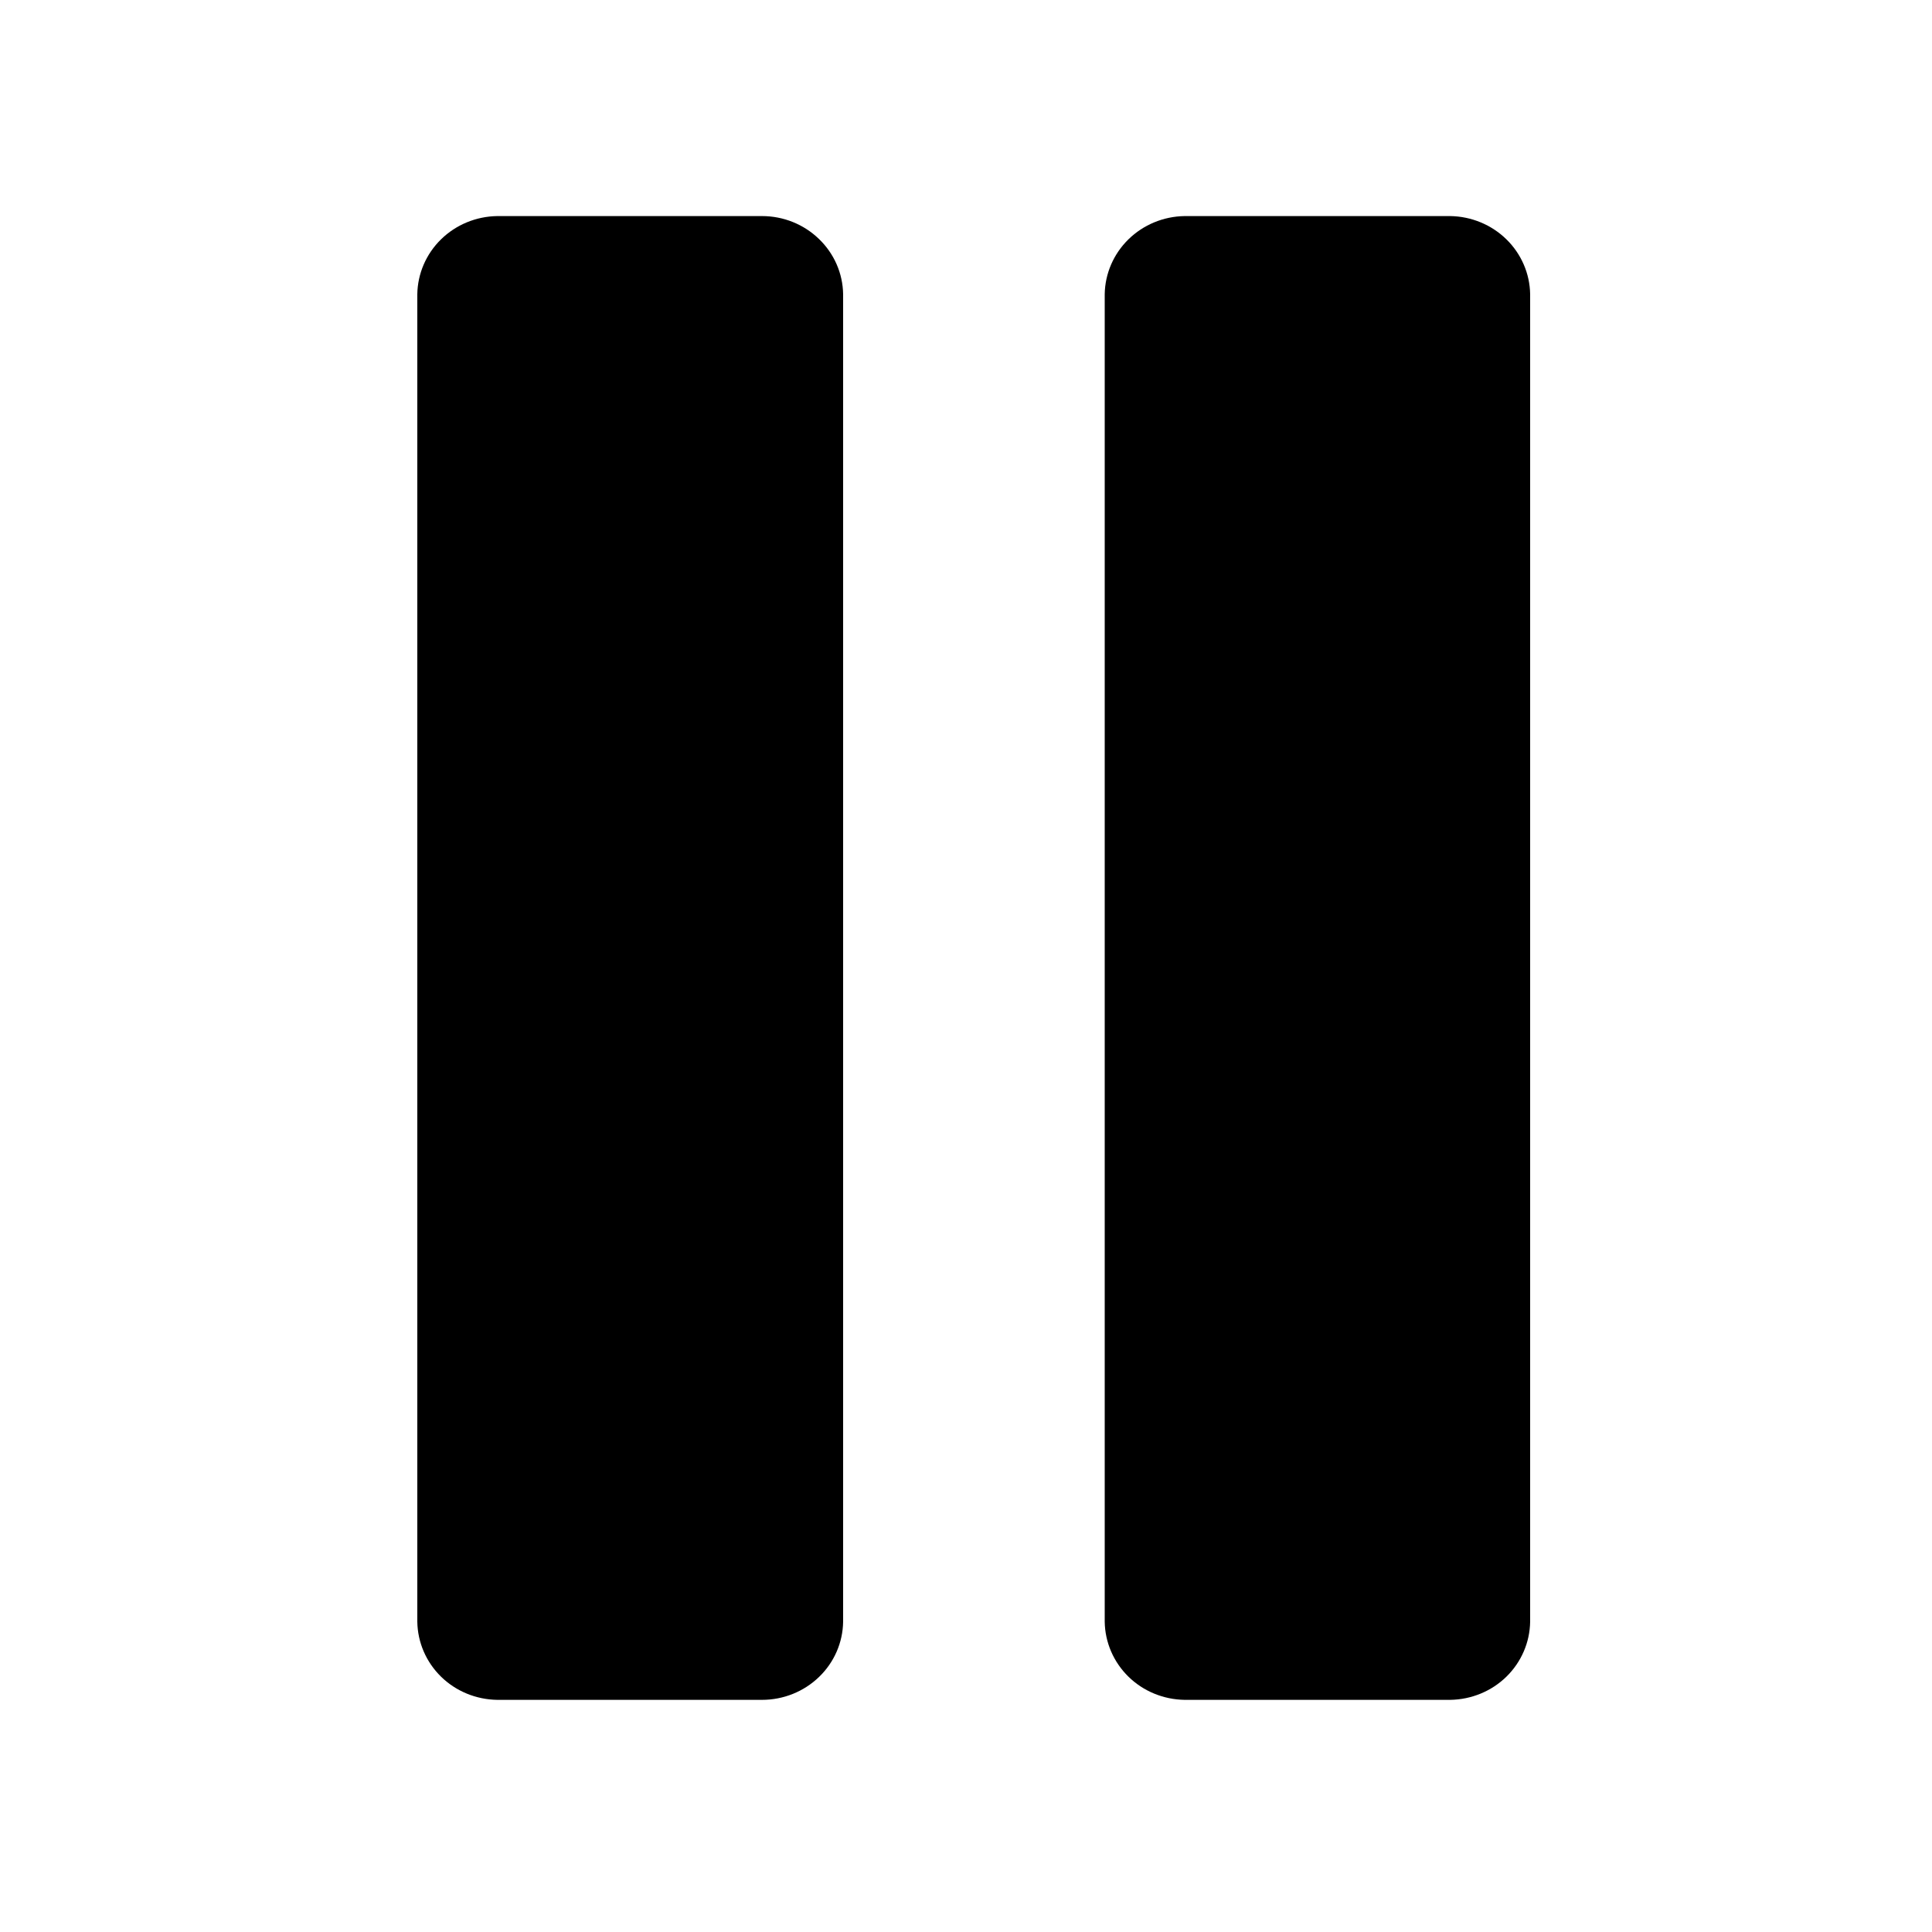 <svg width="25" height="25" viewBox="0 0 25 25" fill="none" xmlns="http://www.w3.org/2000/svg">
<path d="M15.329 2.796H18.766C19.039 2.8 19.3 2.908 19.493 3.097C19.686 3.286 19.796 3.541 19.8 3.807V20.985C19.796 21.252 19.686 21.507 19.493 21.696C19.3 21.885 19.039 21.992 18.766 21.996H15.329C15.056 21.992 14.795 21.885 14.602 21.696C14.409 21.507 14.299 21.252 14.295 20.985V3.807C14.299 3.541 14.409 3.286 14.602 3.097C14.795 2.908 15.056 2.8 15.329 2.796Z" fill="currentColor"/>
<path d="M6.434 2.796H9.861C10.136 2.796 10.401 2.902 10.597 3.092C10.794 3.281 10.906 3.538 10.91 3.807V20.985C10.906 21.255 10.794 21.512 10.597 21.701C10.401 21.89 10.136 21.996 9.861 21.996H6.434C6.161 21.992 5.9 21.885 5.707 21.696C5.514 21.507 5.404 21.252 5.4 20.985V3.807C5.404 3.541 5.514 3.286 5.707 3.097C5.9 2.908 6.161 2.8 6.434 2.796Z" fill="currentColor"/>
</svg>
